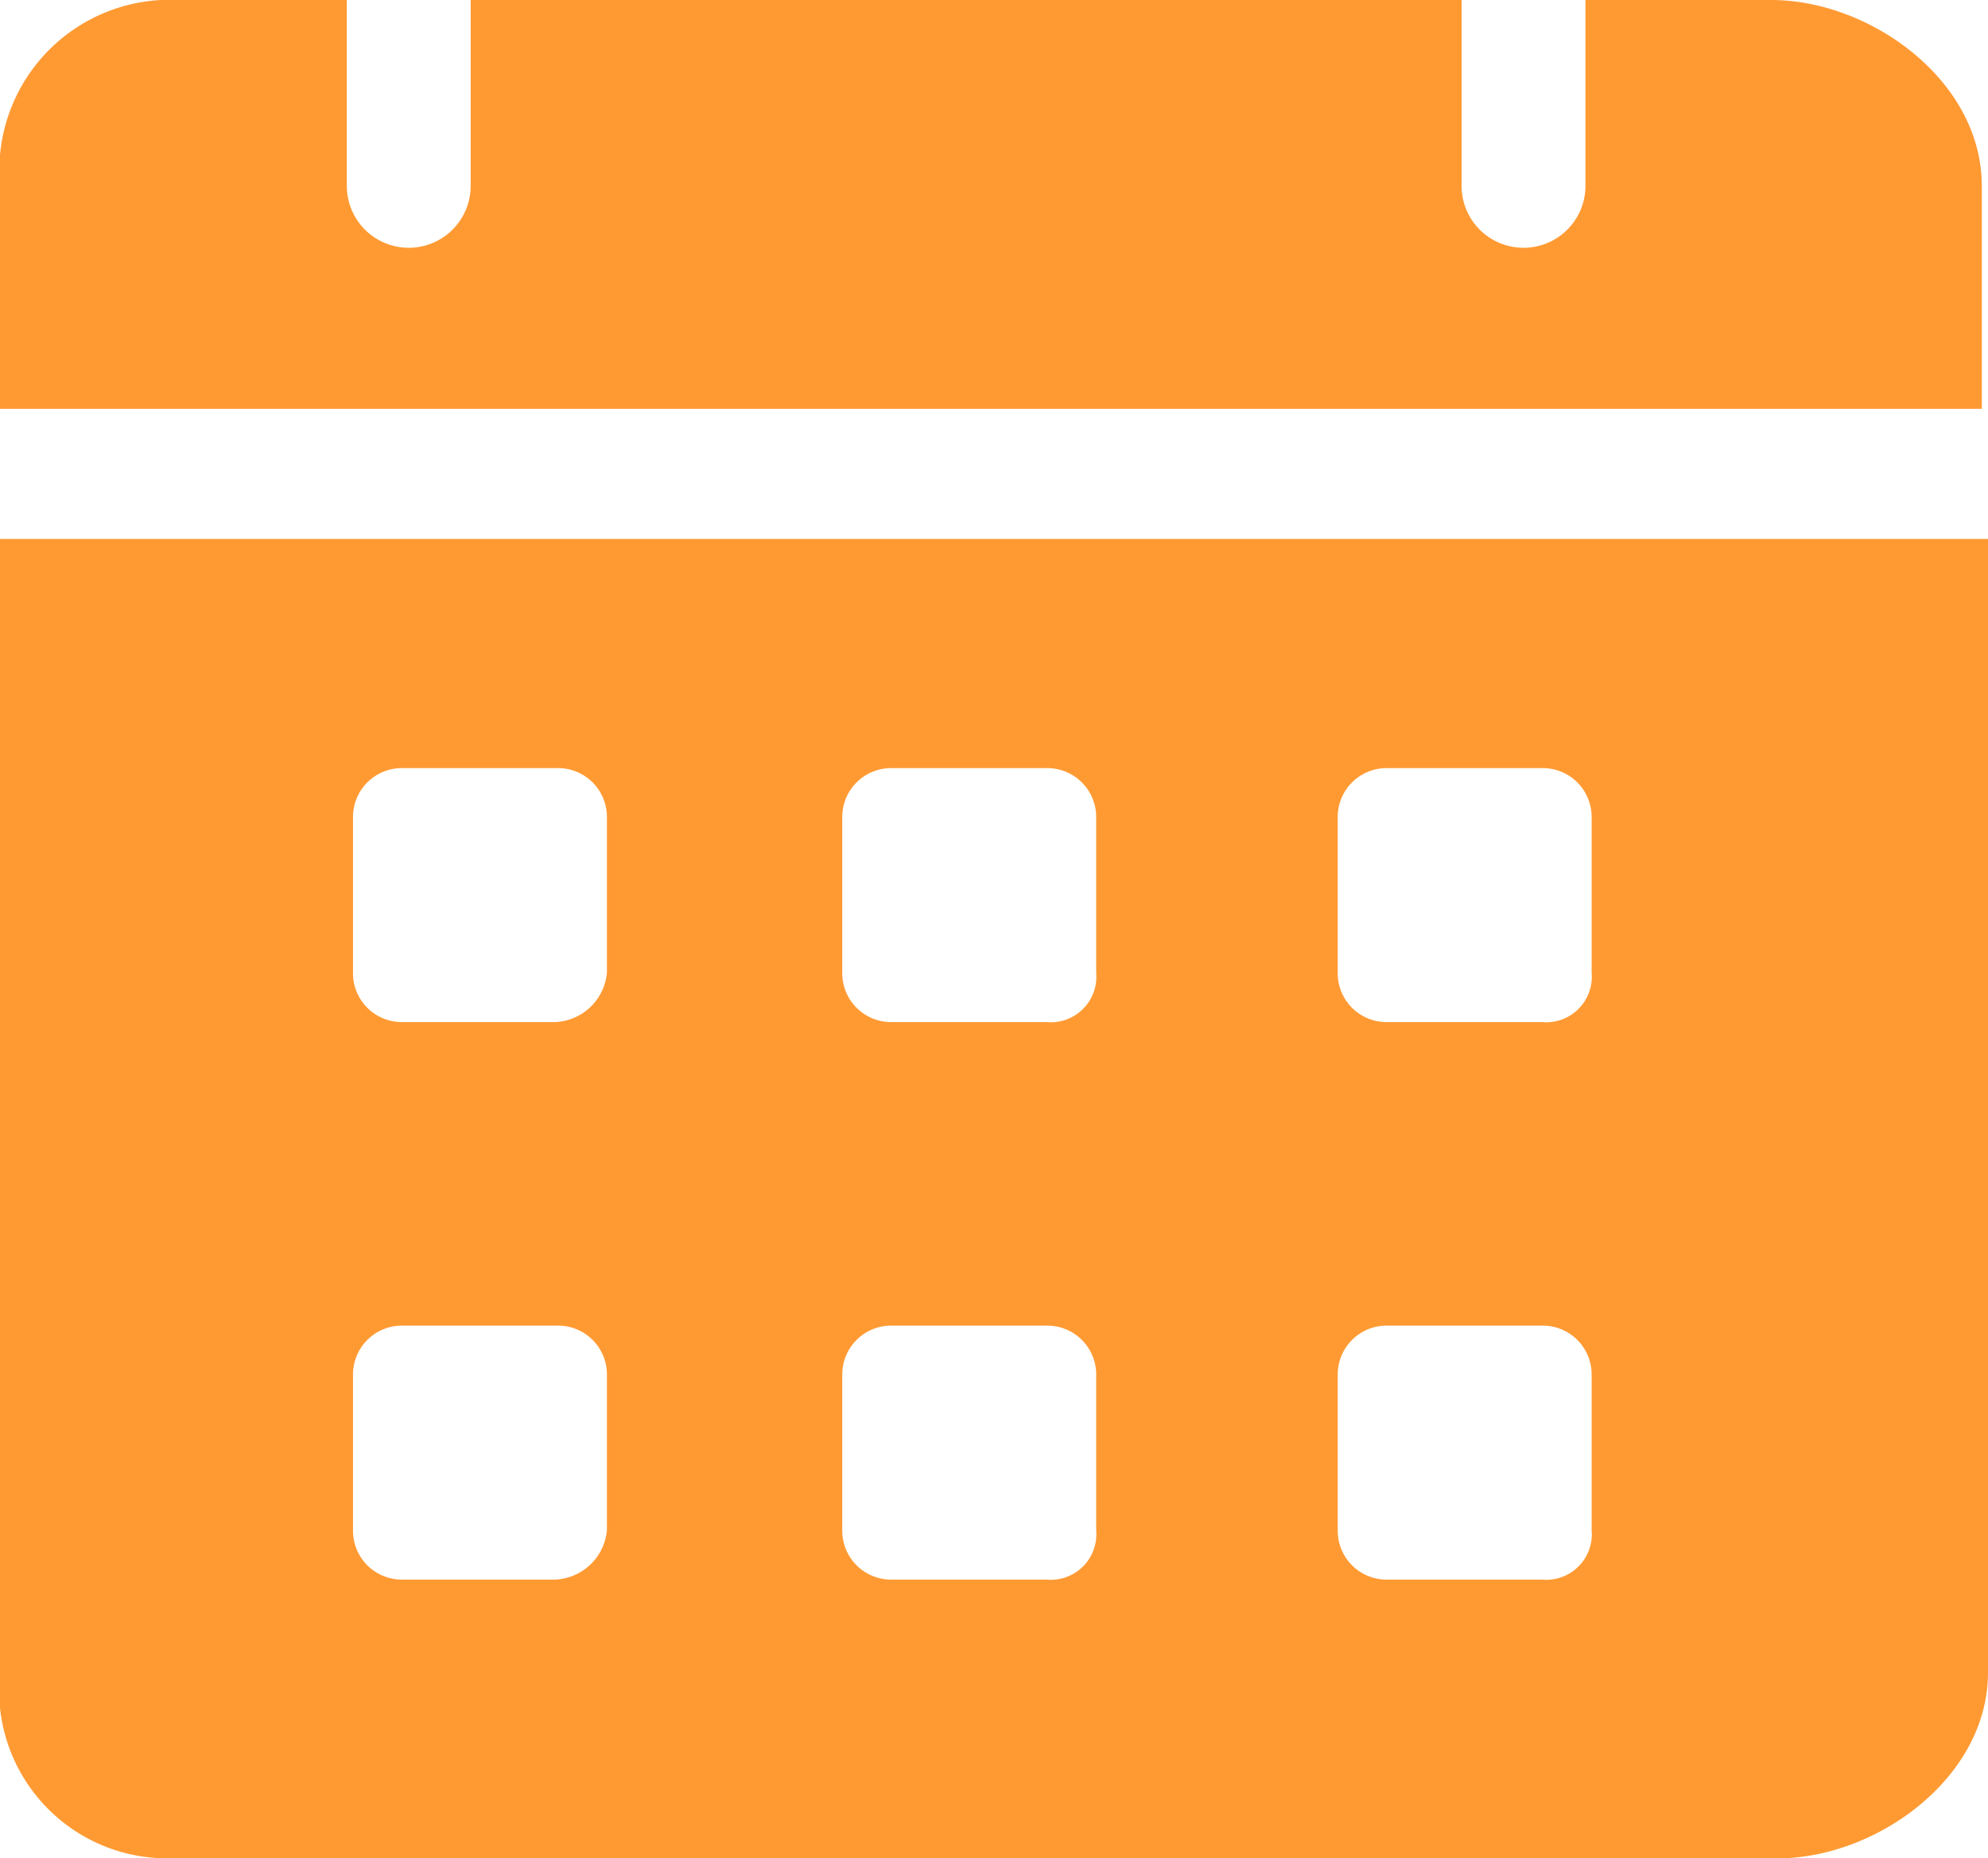 <svg xmlns="http://www.w3.org/2000/svg" width="32.1" height="30" viewBox="0 0 32.1 30">
  <g id="calendar_11_" data-name="calendar (11)" transform="translate(-1 -2)">
    <path id="Path_13075" data-name="Path 13075" d="M29.6,2h-3V5a1,1,0,0,1-2,0V2H8.6V5a1,1,0,0,1-2,0V2h-3A2.754,2.754,0,0,0,1,5V8.6H33V5c0-1.7-1.8-3-3.4-3ZM1,10.7V29a2.714,2.714,0,0,0,2.7,3h26c1.6,0,3.4-1.3,3.4-3V10.7ZM9.9,27.5H7.5a.789.789,0,0,1-.8-.8V24.2a.789.789,0,0,1,.8-.8H10a.789.789,0,0,1,.8.8v2.5a.876.876,0,0,1-.9.8Zm0-9H7.5a.789.789,0,0,1-.8-.8V15.2a.789.789,0,0,1,.8-.8H10a.789.789,0,0,1,.8.8v2.5a.876.876,0,0,1-.9.8Zm8,9H15.4a.789.789,0,0,1-.8-.8V24.2a.789.789,0,0,1,.8-.8h2.5a.789.789,0,0,1,.8.8v2.5A.736.736,0,0,1,17.9,27.5Zm0-9H15.4a.789.789,0,0,1-.8-.8V15.2a.789.789,0,0,1,.8-.8h2.5a.789.789,0,0,1,.8.8v2.5A.736.736,0,0,1,17.9,18.5Zm8,9H23.4a.789.789,0,0,1-.8-.8V24.2a.789.789,0,0,1,.8-.8h2.5a.789.789,0,0,1,.8.8v2.5A.736.736,0,0,1,25.9,27.5Zm0-9H23.4a.789.789,0,0,1-.8-.8V15.2a.789.789,0,0,1,.8-.8h2.5a.789.789,0,0,1,.8.8v2.5A.736.736,0,0,1,25.9,18.5Z" fill="#ff9a33"/>
  </g>
</svg>
